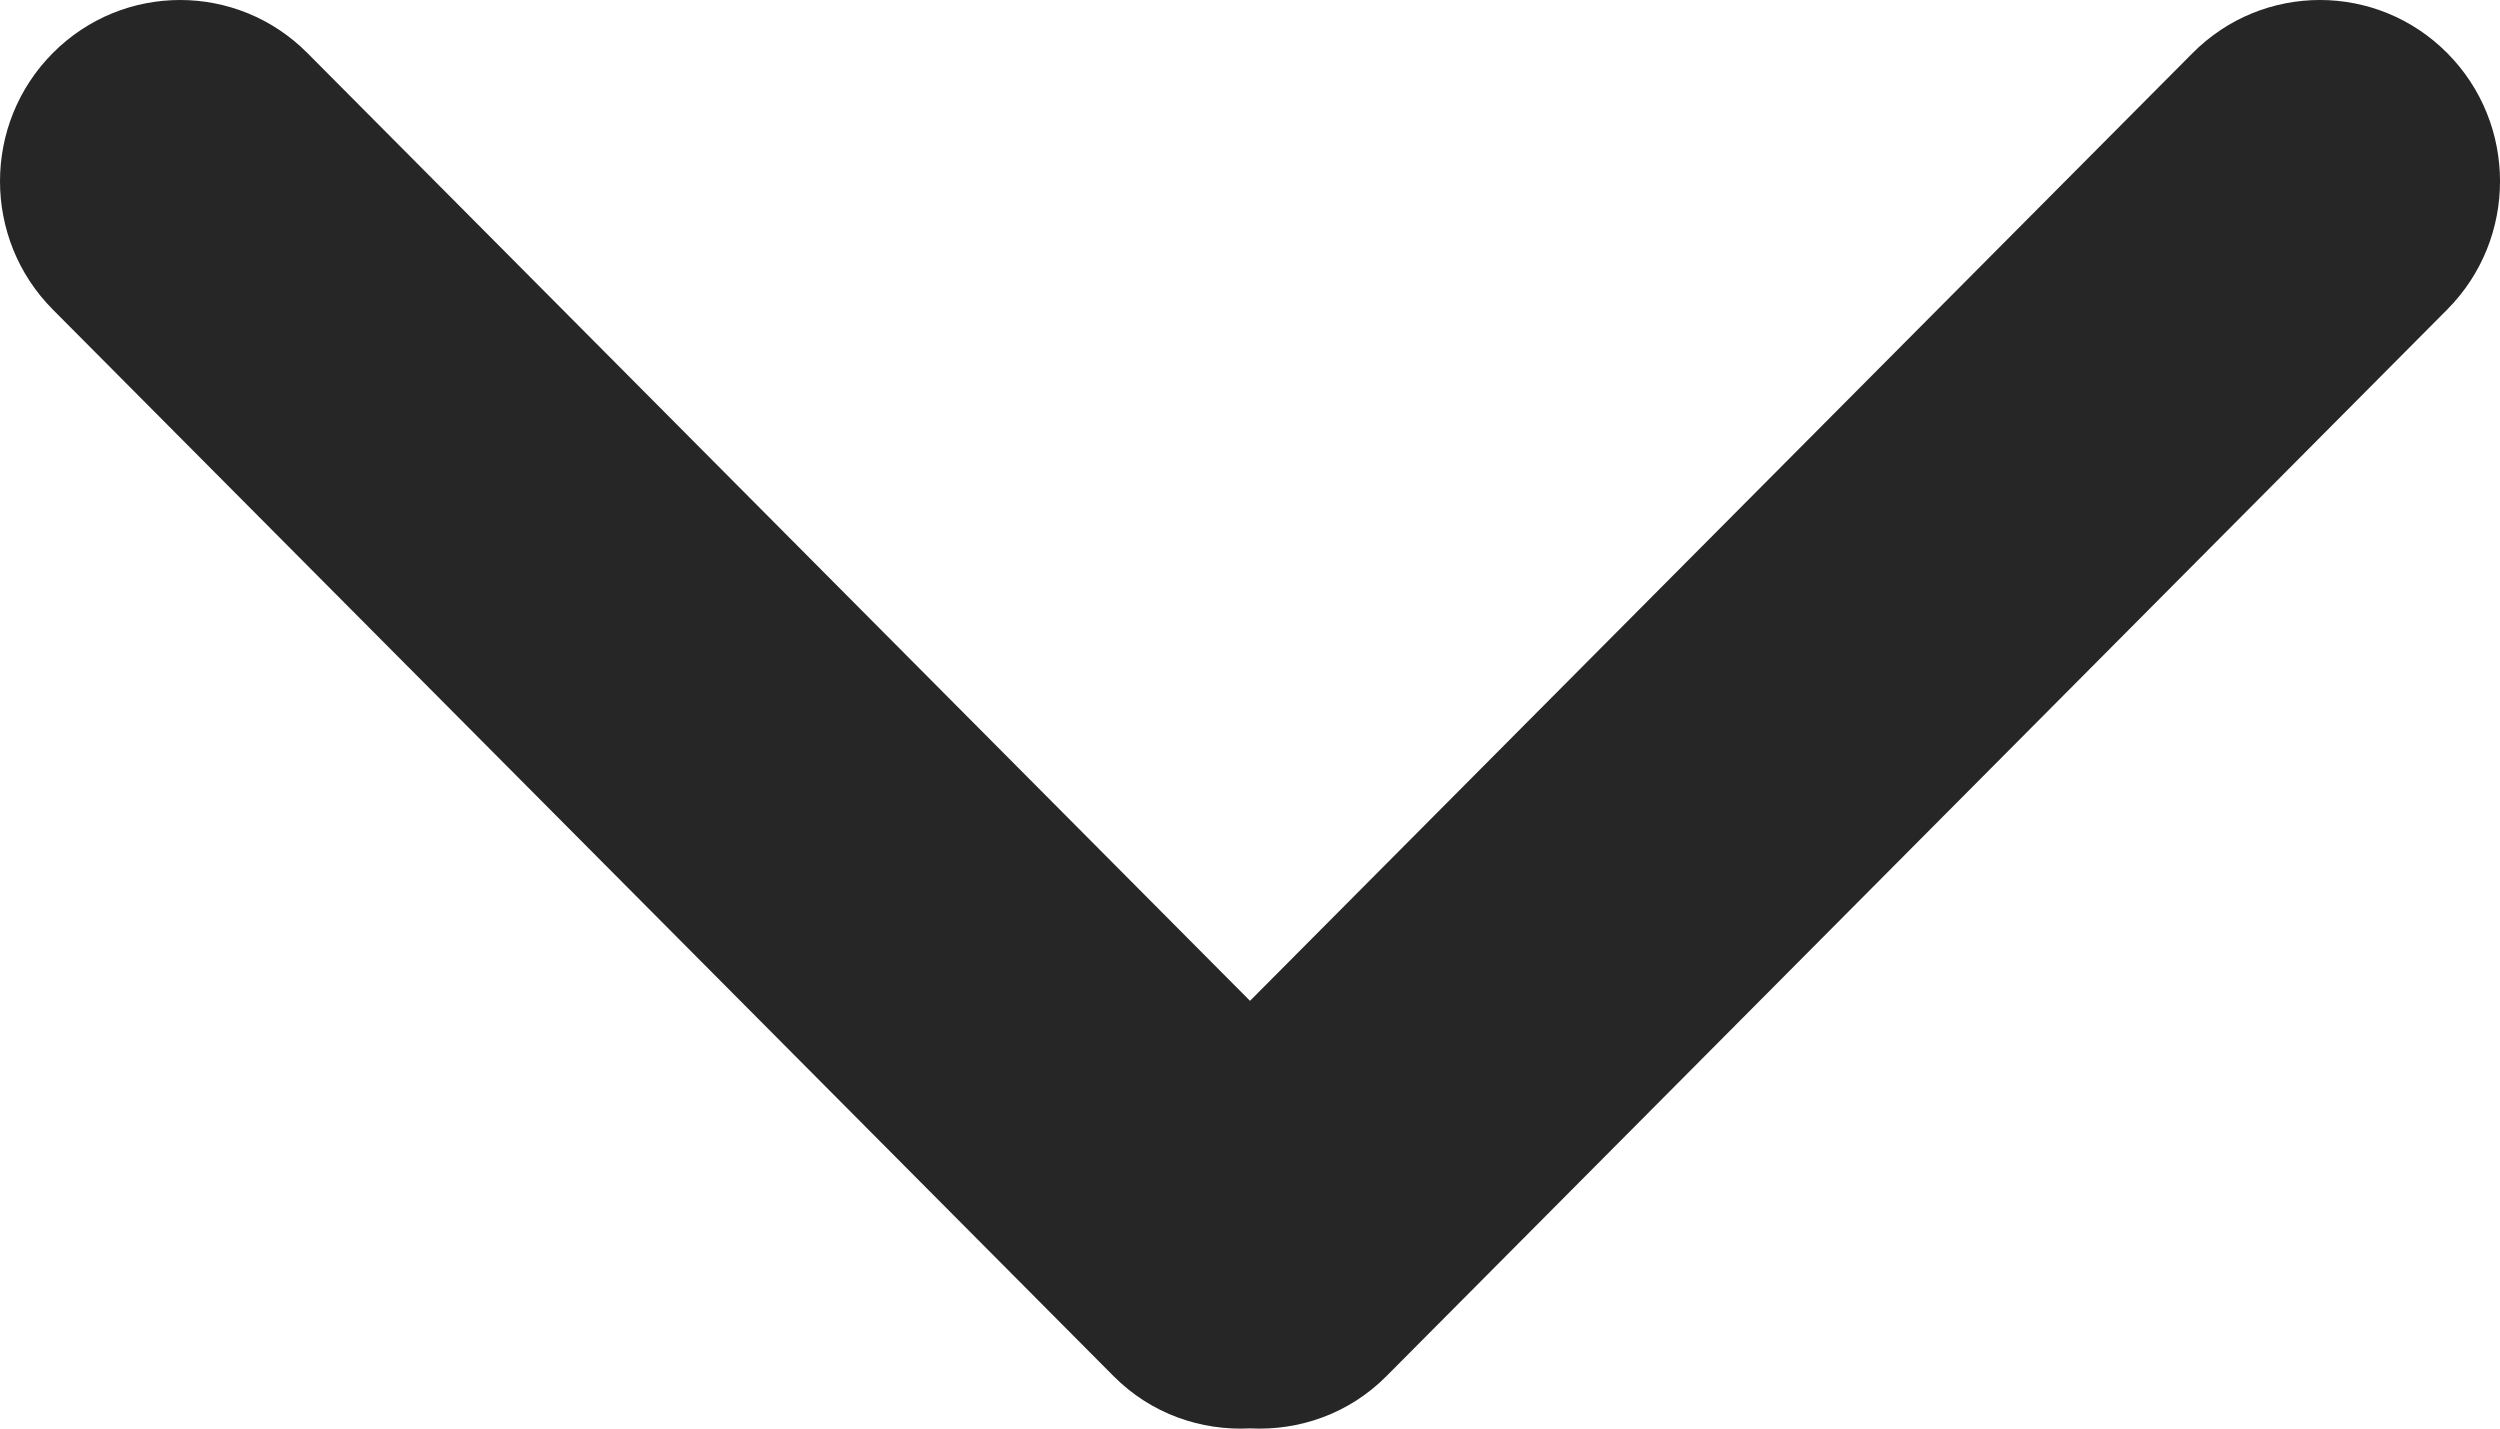 <?xml version="1.0" encoding="utf-8"?>
<svg version="1.1" id="Capa_1" x="0px" y="0px" width="560px" height="320px" viewBox="0 0 560 320" enable-background="new 0 0 960 560" xmlns="http://www.w3.org/2000/svg">
  <g id="Rounded_Rectangle_33_copy_4_1_" transform="matrix(1, 0, 0, 1, -199.999, -119.994)">
    <path d="M480,344.181L268.869,131.889c-15.756-15.859-41.3-15.859-57.054,0c-15.754,15.857-15.754,41.57,0,57.431l237.632,238.937 c8.395,8.451,19.562,12.254,30.553,11.698c10.993,0.556,22.159-3.247,30.555-11.698l237.631-238.937 c15.756-15.86,15.756-41.571,0-57.431s-41.299-15.859-57.051,0L480,344.181z" style="fill: rgb(38, 38, 38);"/>
  </g>
</svg>